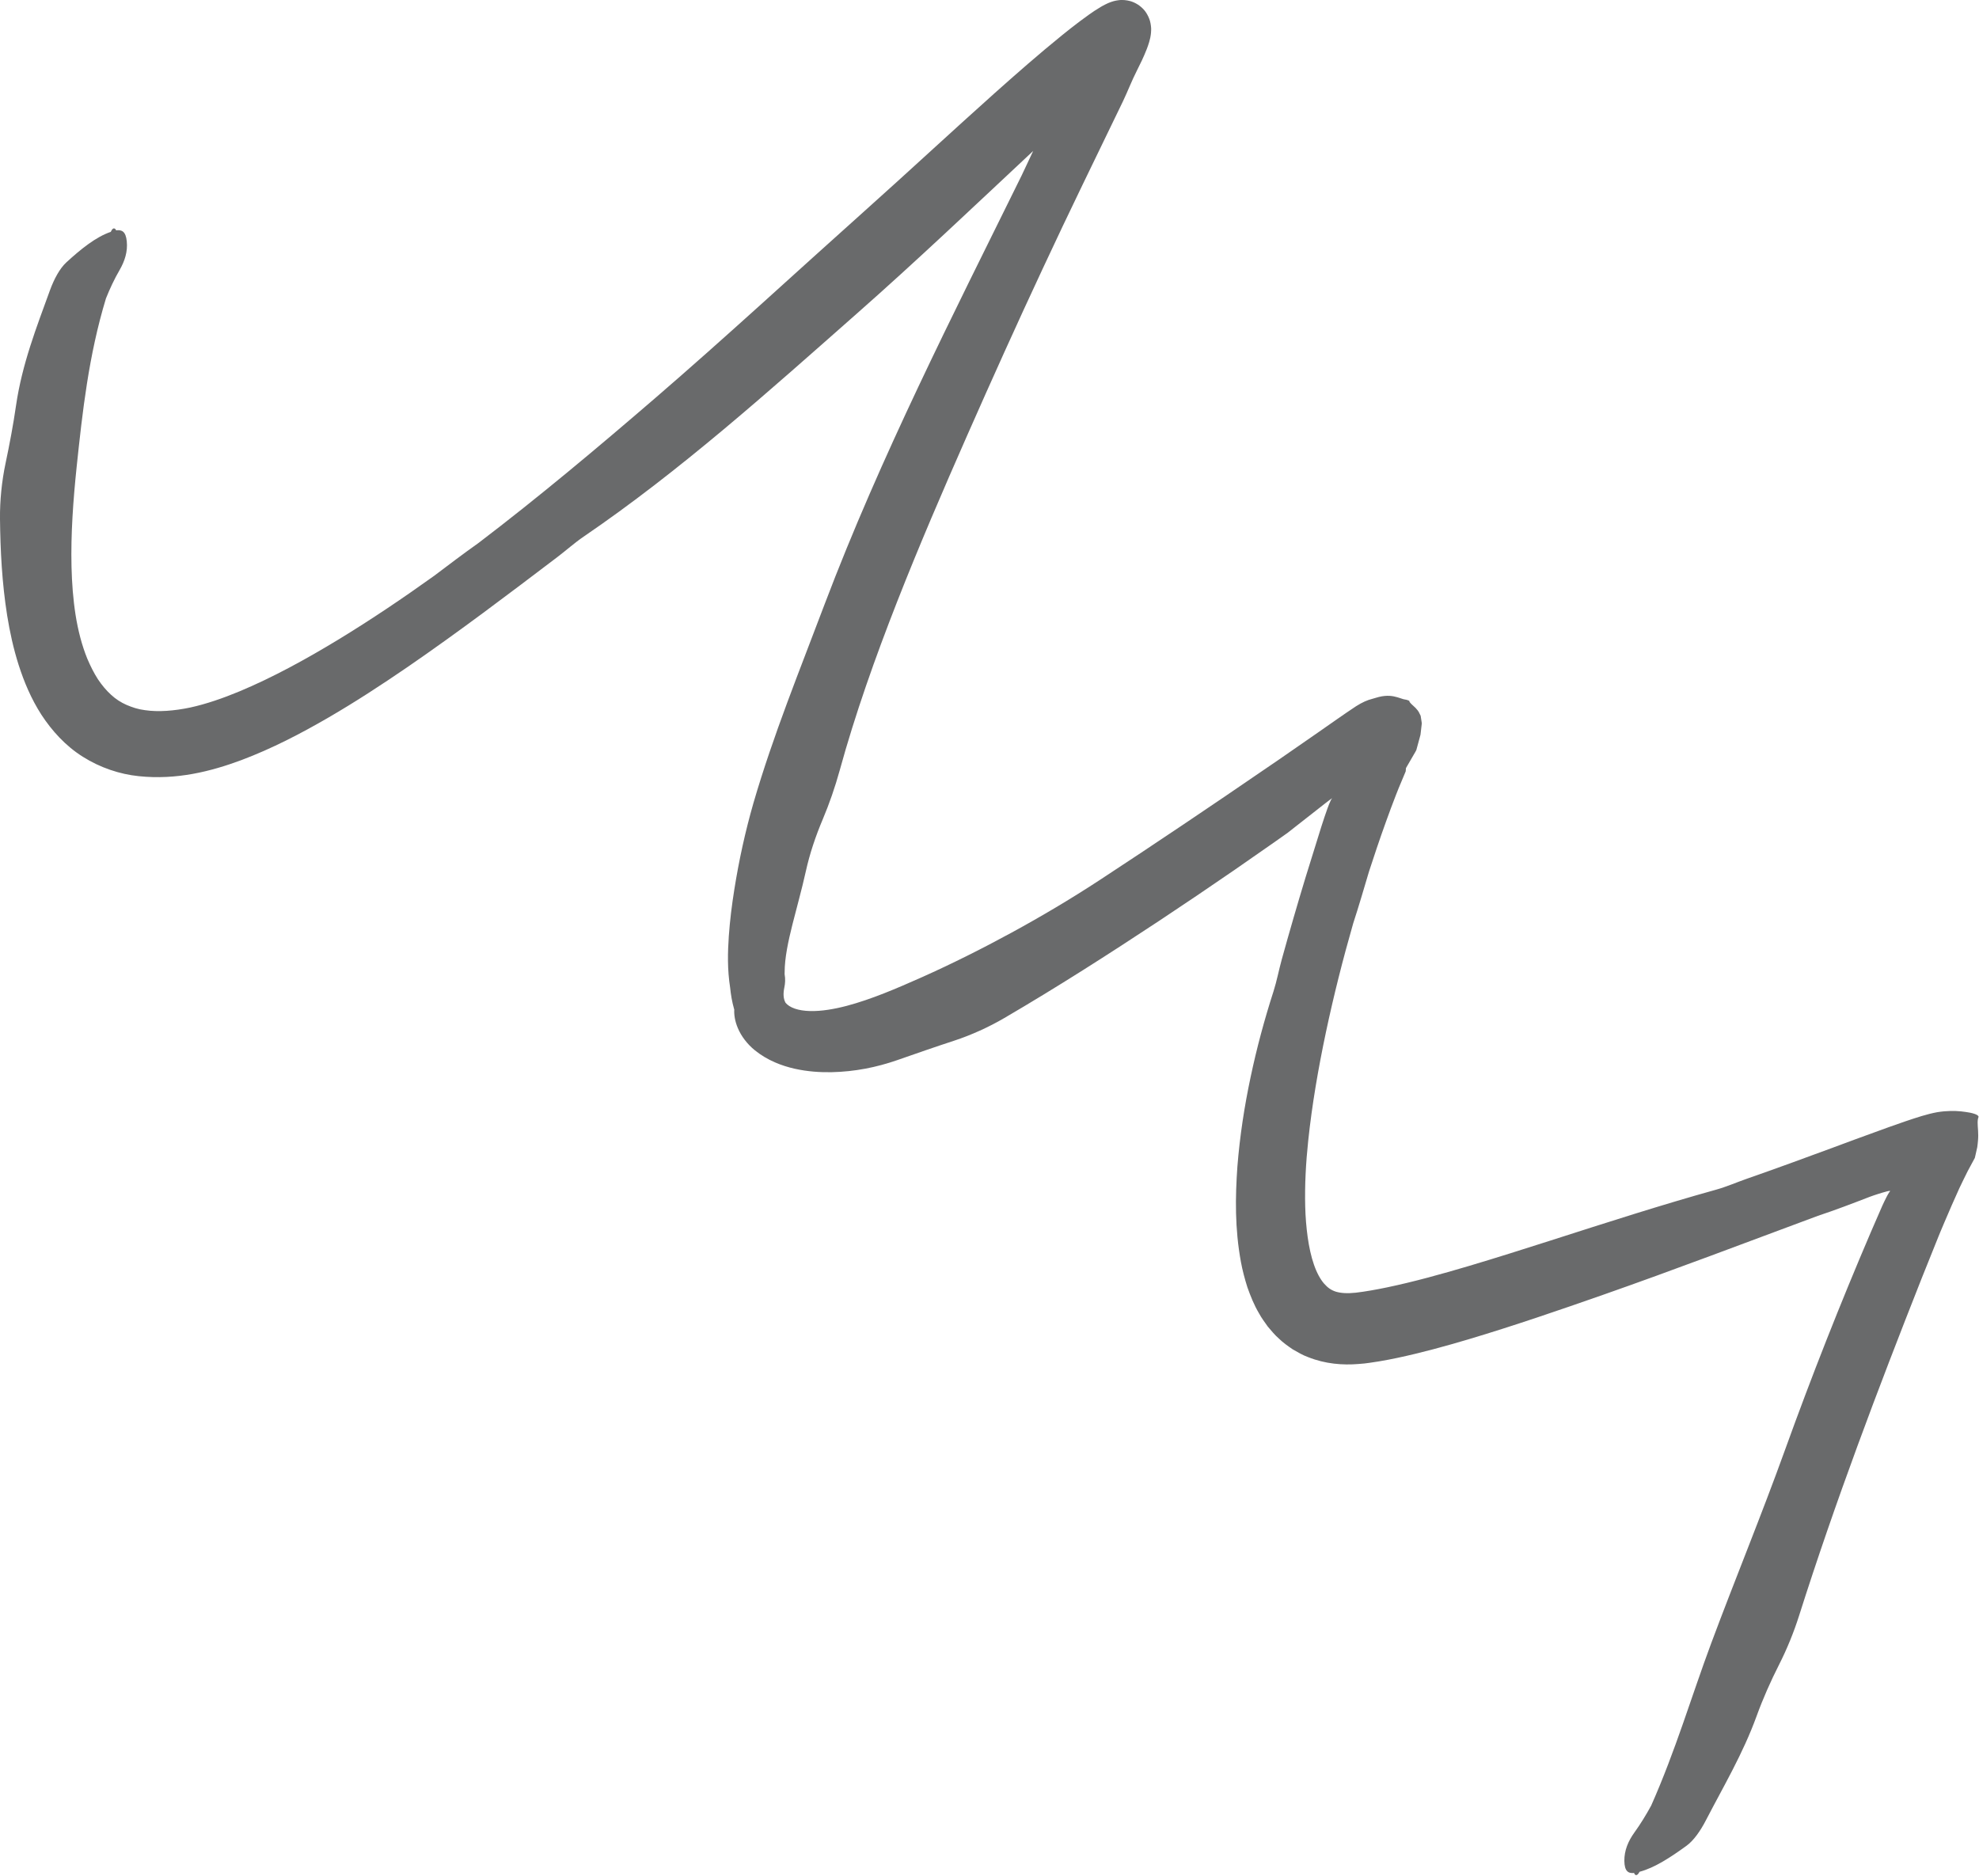 <?xml version="1.0" encoding="UTF-8" standalone="no"?><svg xmlns="http://www.w3.org/2000/svg" xmlns:xlink="http://www.w3.org/1999/xlink" fill="#696a6b" height="474.1" preserveAspectRatio="xMidYMid meet" version="1" viewBox="-0.0 -0.0 500.1 474.1" width="500.1" zoomAndPan="magnify"><g id="Layer_2"><g id="change1_1"><path d="M499.757,283.735c-0.009,1.185,0.272,2.606,0.081,4.602 c-0.06,0.519-0.084,0.998-0.172,1.551l-0.407,1.816 c-0.071,0.305-0.127,0.602-0.211,0.914l-0.601,1.115l-1.207,2.238 c-0.757,1.468-1.401,2.878-2.112,4.328l-1.91,4.278l-1.852,4.303l-0.917,2.167 l-0.571,1.39l-4.271,10.636c-11.101,28.083-21.858,56.518-30.978,85.249 c-1.309,4.136-3.066,8.447-5.013,12.285c-2.171,4.276-4.091,8.608-5.718,13.083 c-3.464,9.534-8.37,17.748-12.827,26.36c-1.386,2.678-3.092,5.11-4.91,6.424 c-4.026,2.911-8.017,5.54-11.834,6.551c-0.368,0.656-0.764,1.108-1.198,0.674 c-0.078-0.078-0.136-0.21-0.18-0.373c-1.44,0.158-2.436-0.39-2.469-3.036 c-0.032-2.635,0.962-5.006,2.543-7.197c1.548-2.146,2.938-4.427,4.234-6.791 c6.178-13.909,10.205-27.705,15.178-41.046 c6.094-16.346,12.774-32.532,18.663-48.893 c6.683-18.534,13.909-36.853,21.701-55.057l2.866-6.591l0.508-1.088 c0.358-0.73,0.724-1.497,1.202-2.261c0.062-0.094,0.128-0.187,0.206-0.271 c0.034-0.031,0.096-0.111,0.027-0.131c-0.048-0.014-0.098-0.01-0.146-0.008 c-0.195,0.018-0.386,0.064-0.58,0.11c-0.386,0.095-0.779,0.208-1.18,0.327 l-1.232,0.383l-0.636,0.207l-0.323,0.107l-0.991,0.352 c-4.349,1.683-8.711,3.353-13.125,4.815 c-18.031,6.688-36.052,13.567-54.329,19.976 c-11.242,3.931-22.527,7.816-34.106,11.271 c-5.803,1.716-11.658,3.336-17.811,4.647c-1.542,0.325-3.106,0.629-4.714,0.897 c-0.806,0.133-1.617,0.261-2.451,0.373l-1.261,0.16 c-0.407,0.054-0.967,0.084-1.443,0.122c-3.902,0.325-8.369,0.01-12.731-1.743 c-1.357-0.483-2.639-1.25-3.9-1.974c-1.202-0.827-2.408-1.669-3.421-2.665 c-1.1-0.948-1.941-2.016-2.847-3.067c-0.757-1.076-1.594-2.17-2.176-3.275 c-1.331-2.219-2.179-4.432-2.973-6.628c-0.691-2.176-1.261-4.338-1.647-6.446 c-1.553-8.449-1.433-16.376-0.889-24.117c0.616-7.722,1.778-15.241,3.342-22.601 c1.553-7.363,3.498-14.569,5.772-21.625c0.829-2.589,1.353-5.388,2.089-8.066 c1.934-6.998,3.953-13.955,6.057-20.885l3.968-12.759 c0.526-1.631,1.034-3.176,1.549-4.591c0.263-0.705,0.512-1.387,0.822-2.004 c0.08-0.152,0.156-0.307,0.269-0.433c0.016-0.032,0.08-0.064,0.061-0.091 c-0.055,0.023-0.104,0.061-0.155,0.093l-0.295,0.211l-1.14,0.864l-7.899,6.193 l-1.516,1.192l-0.182,0.143l-0.531,0.378l-1.168,0.826l-2.34,1.649l-9.409,6.548 c-6.297,4.339-12.642,8.626-19.036,12.859 c-12.804,8.458-25.735,16.743-39.209,24.613 c-3.882,2.263-8.314,4.282-12.62,5.693c-4.8,1.57-9.535,3.214-14.431,4.93 c-5.226,1.81-10.668,2.903-16.566,3.034c-2.954,0.047-6.04-0.146-9.322-0.879 c-3.247-0.735-6.842-2.074-10.024-4.637c-1.97-1.578-3.514-3.668-4.334-5.651 c-0.735-1.738-0.97-3.353-0.896-4.663l-0.049-0.153 c-0.528-1.863-0.811-3.635-0.987-5.338c-0.74-4.757-0.613-8.987-0.343-13.048 c0.287-4.057,0.782-7.935,1.383-11.726c1.202-7.579,2.806-14.823,4.831-21.885 c5.026-17.28,11.787-33.78,18.004-50.296 c14.185-37.394,32.327-72.914,49.809-108.393 c0.953-2.056,1.911-4.106,2.888-6.14 c-14.726,13.771-29.428,27.766-44.622,41.153 c-22.238,19.617-44.496,39.625-68.997,56.326 c-2.245,1.528-4.363,3.435-6.578,5.117 c-12.468,9.467-24.95,18.925-37.945,27.852 c-6.505,4.454-13.134,8.782-20.047,12.798 c-6.921,4.004-14.089,7.751-21.921,10.702 c-7.706,2.86-16.375,5.057-25.923,4.05c-4.755-0.484-9.748-2.138-14.104-4.896 c-4.396-2.743-7.866-6.622-10.491-10.637c-2.605-4.054-4.368-8.301-5.723-12.5 c-1.344-4.209-2.25-8.399-2.919-12.545c-1.318-8.296-1.724-16.434-1.815-24.472 c-0.045-4.627,0.459-9.545,1.394-13.969c1.04-4.93,1.957-9.776,2.662-14.679 C5.584,91.999,9.204,82.779,12.596,73.433c1.057-2.91,2.5-5.595,4.179-7.134 c3.717-3.41,7.486-6.436,11.216-7.702c0.321-0.683,0.675-1.118,1.14-0.728 c0.085,0.065,0.152,0.193,0.209,0.346c1.411-0.19,2.449,0.216,2.699,2.8 c0.256,2.568-0.504,4.967-1.843,7.274c-1.312,2.259-2.432,4.658-3.425,7.14 c-4.387,14.46-5.934,28.699-7.398,42.529c-0.881,8.481-1.494,16.966-1.301,25.262 c0.1,4.142,0.407,8.233,1.024,12.173c0.623,3.931,1.594,7.699,2.961,11.06 c0.799,1.878,1.683,3.644,2.685,5.197c1.021,1.53,2.136,2.853,3.333,3.94 c1.19,1.103,2.486,1.925,3.905,2.552c1.427,0.612,2.933,1.12,4.658,1.328 c3.373,0.506,7.427,0.173,11.407-0.661c4.041-0.878,8.274-2.342,12.479-4.091 c8.434-3.526,16.812-8.125,25.009-13.101 c8.203-4.996,16.258-10.42,24.171-16.093c3.711-2.798,7.41-5.611,11.19-8.284 c15.232-11.596,29.964-23.962,44.555-36.53 c17.935-15.46,35.365-31.593,53.064-47.417 c10.998-9.828,21.823-19.908,32.879-29.788 c5.541-4.938,11.109-9.826,16.966-14.577c1.47-1.188,2.962-2.366,4.52-3.541 c0.779-0.587,1.576-1.173,2.423-1.768c0.859-0.599,1.707-1.184,2.86-1.864 l0.45-0.259l0.548-0.292c0.16-0.086,0.411-0.208,0.674-0.326l0.383-0.169 c0.15-0.063,0.392-0.153,0.587-0.22c0.219-0.074,0.386-0.131,0.651-0.204 c0.399-0.104,0.809-0.182,1.22-0.232l0.308-0.032l0.17-0.013l0.337-0.009 c0.452-0.002,0.916,0.036,1.37,0.114c0.227,0.039,0.451,0.088,0.67,0.145 c0.243,0.069,0.356,0.088,0.782,0.259c0.72,0.29,1.448,0.728,2.062,1.261 c0.308,0.265,0.587,0.551,0.834,0.843c0.152,0.181,0.147,0.188,0.221,0.285 l0.164,0.236c0.214,0.32,0.408,0.662,0.576,1.016 c0.168,0.353,0.309,0.717,0.421,1.079c0.085,0.29,0.099,0.392,0.144,0.6 c0.073,0.367,0.124,0.74,0.154,1.11l0.016,0.258l0,0.152l-0.004,0.304 c-0.023,0.935-0.122,1.306-0.212,1.852c-0.089,0.371-0.189,0.818-0.286,1.12 c-0.196,0.664-0.396,1.217-0.598,1.748c-0.808,2.072-1.656,3.786-2.529,5.516 c-1.28,2.508-2.298,5.202-3.508,7.73c-6.839,14.155-13.655,28.057-20.201,42.129 c-6.562,14.046-12.922,28.151-19.15,42.276 c-6.14,13.932-12.169,27.919-17.704,42.032 c-5.526,14.106-10.593,28.357-14.531,42.683 c-1.136,4.12-2.624,8.424-4.259,12.289c-1.818,4.305-3.291,8.674-4.275,13.121 c-1.046,4.731-2.312,9.163-3.386,13.445c-1.064,4.251-1.979,8.482-1.976,12.126 c-0.001,0.163-0.005,0.305-0.007,0.463c0.223,1.23,0.149,2.351-0.079,3.412 c-0.323,1.589-0.232,2.825,0.317,3.82c0.508,0.598,1.268,1.107,2.344,1.477 c1.065,0.371,2.399,0.573,3.832,0.609c2.887,0.073,6.103-0.48,9.268-1.309 c6.376-1.695,12.661-4.424,18.902-7.191c7.661-3.421,15.293-7.244,22.806-11.335 c7.513-4.098,14.909-8.479,22.083-13.173c7.069-4.628,14.116-9.313,21.148-14.037 l10.536-7.116l13.735-9.373l9.76-6.764c3.247-2.246,6.561-4.627,9.742-6.725 c1.572-1.011,2.932-1.579,4.061-1.86c0.561-0.133,1.167-0.37,1.688-0.485 c0.535-0.136,1.021-0.216,1.471-0.26c1.803-0.17,2.959,0.245,3.966,0.561 l0.725,0.238c0.223,0.09,0.511,0.081,0.739,0.148 c0.238,0.055,0.454,0.122,0.673,0.222c0.061,0.031,0.1,0.04,0.197,0.111 c0.012,0.026-0.03,0.01-0.03,0.028c-0.032,0.01-0.016,0.054-0.002,0.098 c0.173,0.402,0.809,0.899,1.553,1.611c0.366,0.404,0.763,0.806,1.055,1.512 l0.237,0.476l0.112,0.707l0.109,0.712c0.024,0.254,0.111,0.421,0.037,0.81 l-0.236,2.047l-0.059,0.512c-0.043,0.198-0.113,0.427-0.169,0.639l-0.353,1.296 l-0.353,1.296l-0.176,0.648c-0.099,0.247-0.333,0.595-0.493,0.887l-2.124,3.664 l-0.06,0.677c-0.007,0.057-0.007,0.11-0.018,0.171l-0.093,0.222l-0.185,0.443 l-0.741,1.77c-0.481,1.17-1.022,2.385-1.427,3.497 c-0.873,2.271-1.739,4.535-2.519,6.748c-0.823,2.232-1.559,4.433-2.321,6.641 l-1.965,5.935c-1.314,4.41-2.596,8.824-4.015,13.168 c-2.608,9.079-4.921,18.234-6.869,27.412c-1.94,9.175-3.533,18.39-4.494,27.51 c-0.595,5.6-0.891,11.172-0.758,16.548c0.064,2.689,0.28,5.305,0.626,7.806 c0.351,2.494,0.863,4.872,1.574,6.921c0.703,2.052,1.621,3.723,2.552,4.796 c0.955,1.076,1.769,1.657,2.977,2.053c1.237,0.375,2.888,0.496,5.019,0.268 c2.483-0.288,5.186-0.78,7.901-1.34c6.78-1.415,13.727-3.349,20.64-5.393 c6.923-2.054,13.852-4.26,20.785-6.475c13.869-4.442,27.763-8.935,41.808-12.845 c2.575-0.718,5.144-1.846,7.727-2.749c7.273-2.539,14.512-5.182,21.751-7.864 l5.647-2.094l8.429-3.07c2.81-1.001,5.637-1.992,8.368-2.823 c1.357-0.404,2.668-0.739,3.884-0.96c1.193-0.196,2.285-0.289,3.279-0.31 c2.012-0.055,3.587,0.162,5.097,0.439c0.374,0.077,0.735,0.171,1.102,0.297 c0.185,0.07,0.368,0.136,0.566,0.248c0.19,0.071,0.481,0.392,0.427,0.513 C499.828,282.638,499.758,283.115,499.757,283.735z" fill="inherit"/></g></g></svg>